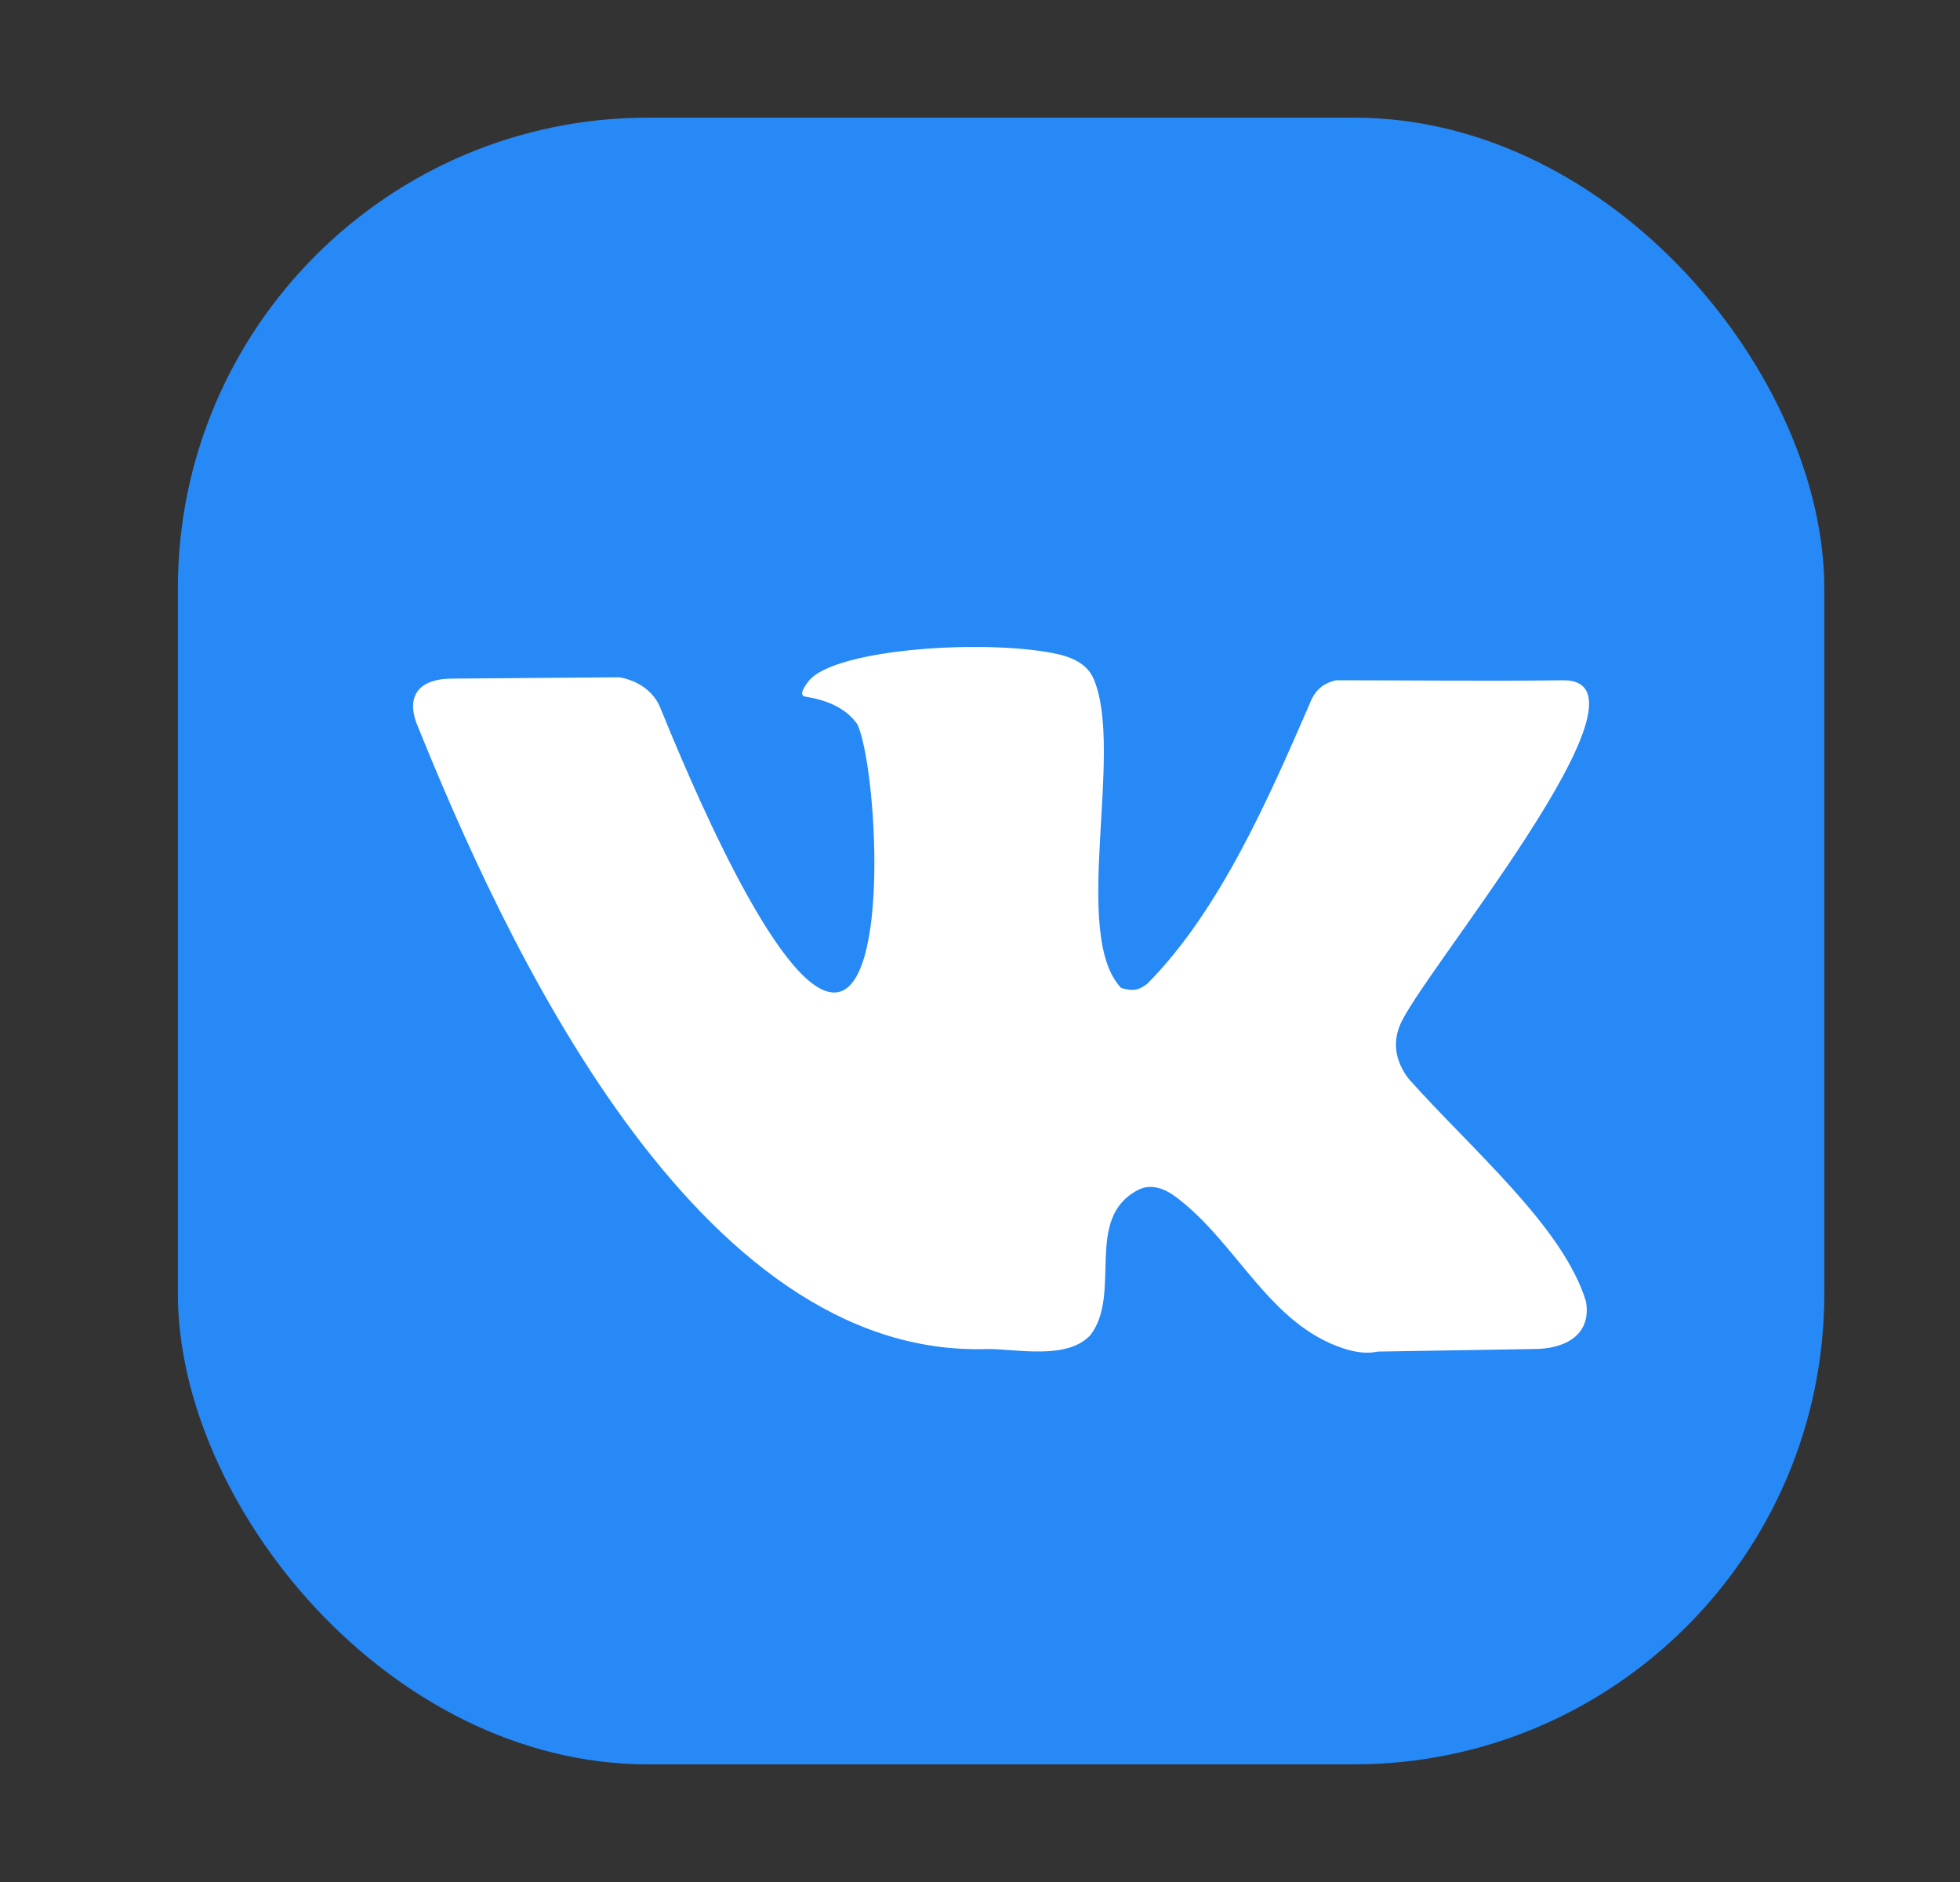 <svg width="25" height="24" viewBox="0 0 25 24" fill="none" xmlns="http://www.w3.org/2000/svg">
    <rect x="0" y="0" width="25" height="24" fill="#333333" stroke="none"/>
    <rect x="2.269" y="1.5" width="21" height="21" rx="6" fill="#2789F6"/>
    <path d="M17.962 13.751C17.8 13.531 17.764 13.309 17.852 13.085C18.072 12.485 21.281 8.675 19.944 8.675C19.026 8.687 17.921 8.675 17.041 8.675C16.877 8.714 16.771 8.8 16.705 8.975C16.19 10.162 15.56 11.611 14.637 12.542C14.515 12.64 14.439 12.636 14.301 12.6C13.653 11.918 14.344 9.581 13.95 8.658C13.872 8.477 13.702 8.396 13.528 8.35C12.649 8.14 10.64 8.265 10.313 8.687C10.219 8.807 10.206 8.873 10.273 8.884C10.586 8.933 10.807 9.051 10.937 9.238C11.182 9.778 11.363 12.657 10.64 12.657C9.917 12.657 8.752 9.832 8.431 9.048C8.346 8.812 8.129 8.677 7.901 8.637L5.762 8.654C5.386 8.654 5.176 8.839 5.309 9.213C6.423 11.978 8.861 17.337 12.6 17.203C12.974 17.203 13.618 17.347 13.911 17.022C14.313 16.489 13.823 15.539 14.512 15.177C14.686 15.084 14.866 15.162 15.015 15.276C15.782 15.86 16.189 16.884 17.134 17.195C17.301 17.25 17.446 17.264 17.572 17.236L19.57 17.203C19.941 17.203 20.306 17.038 20.229 16.595C19.938 15.644 18.777 14.666 17.962 13.751Z"
          fill="white"/>
</svg>
